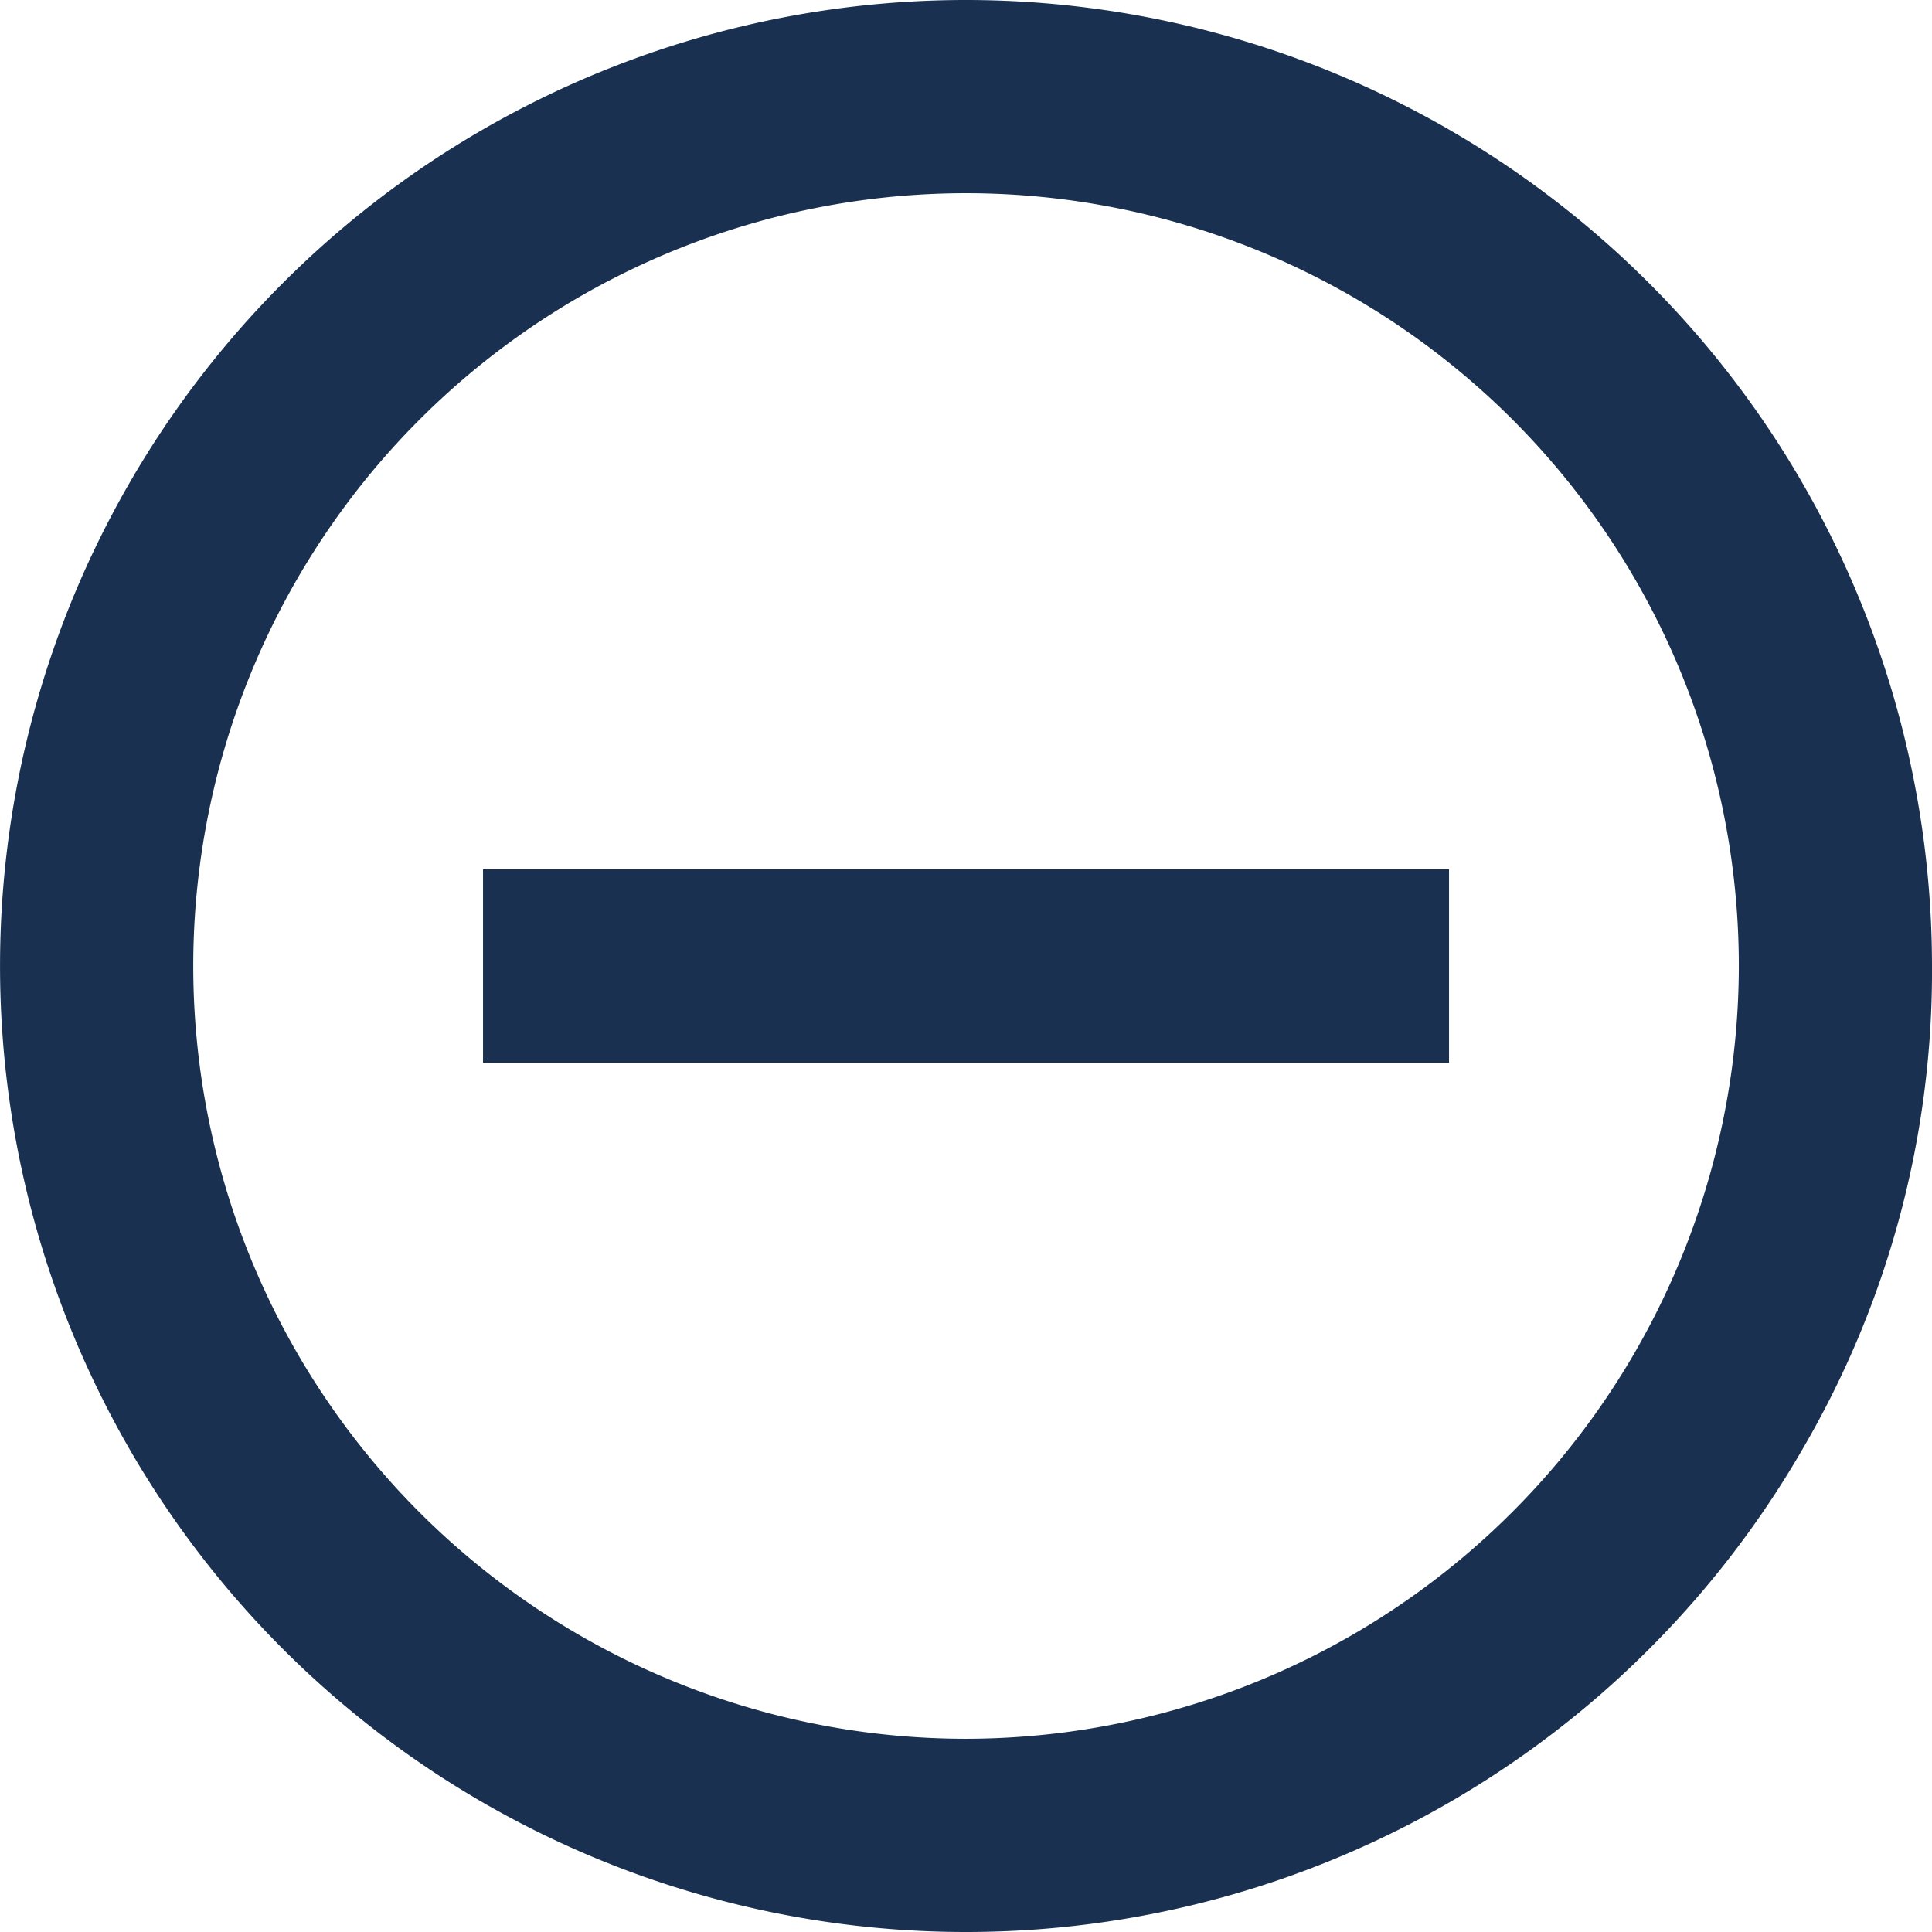 <svg xmlns="http://www.w3.org/2000/svg" width="41.366" height="41.366" viewBox="0 0 41.366 41.366">
  <path id="Icon_material-remove-circle-outline" data-name="Icon material-remove-circle-outline" d="M13.342,21.615v4.137H34.025V21.615ZM23.683,3A20.683,20.683,0,1,0,41.588,34.038a20.248,20.248,0,0,0,2.778-10.355A20.691,20.691,0,0,0,23.683,3Zm0,37.229A16.546,16.546,0,1,1,40.23,23.683,16.568,16.568,0,0,1,23.683,40.229Z" transform="translate(-3 -3)" fill="#193051"/>
</svg>
